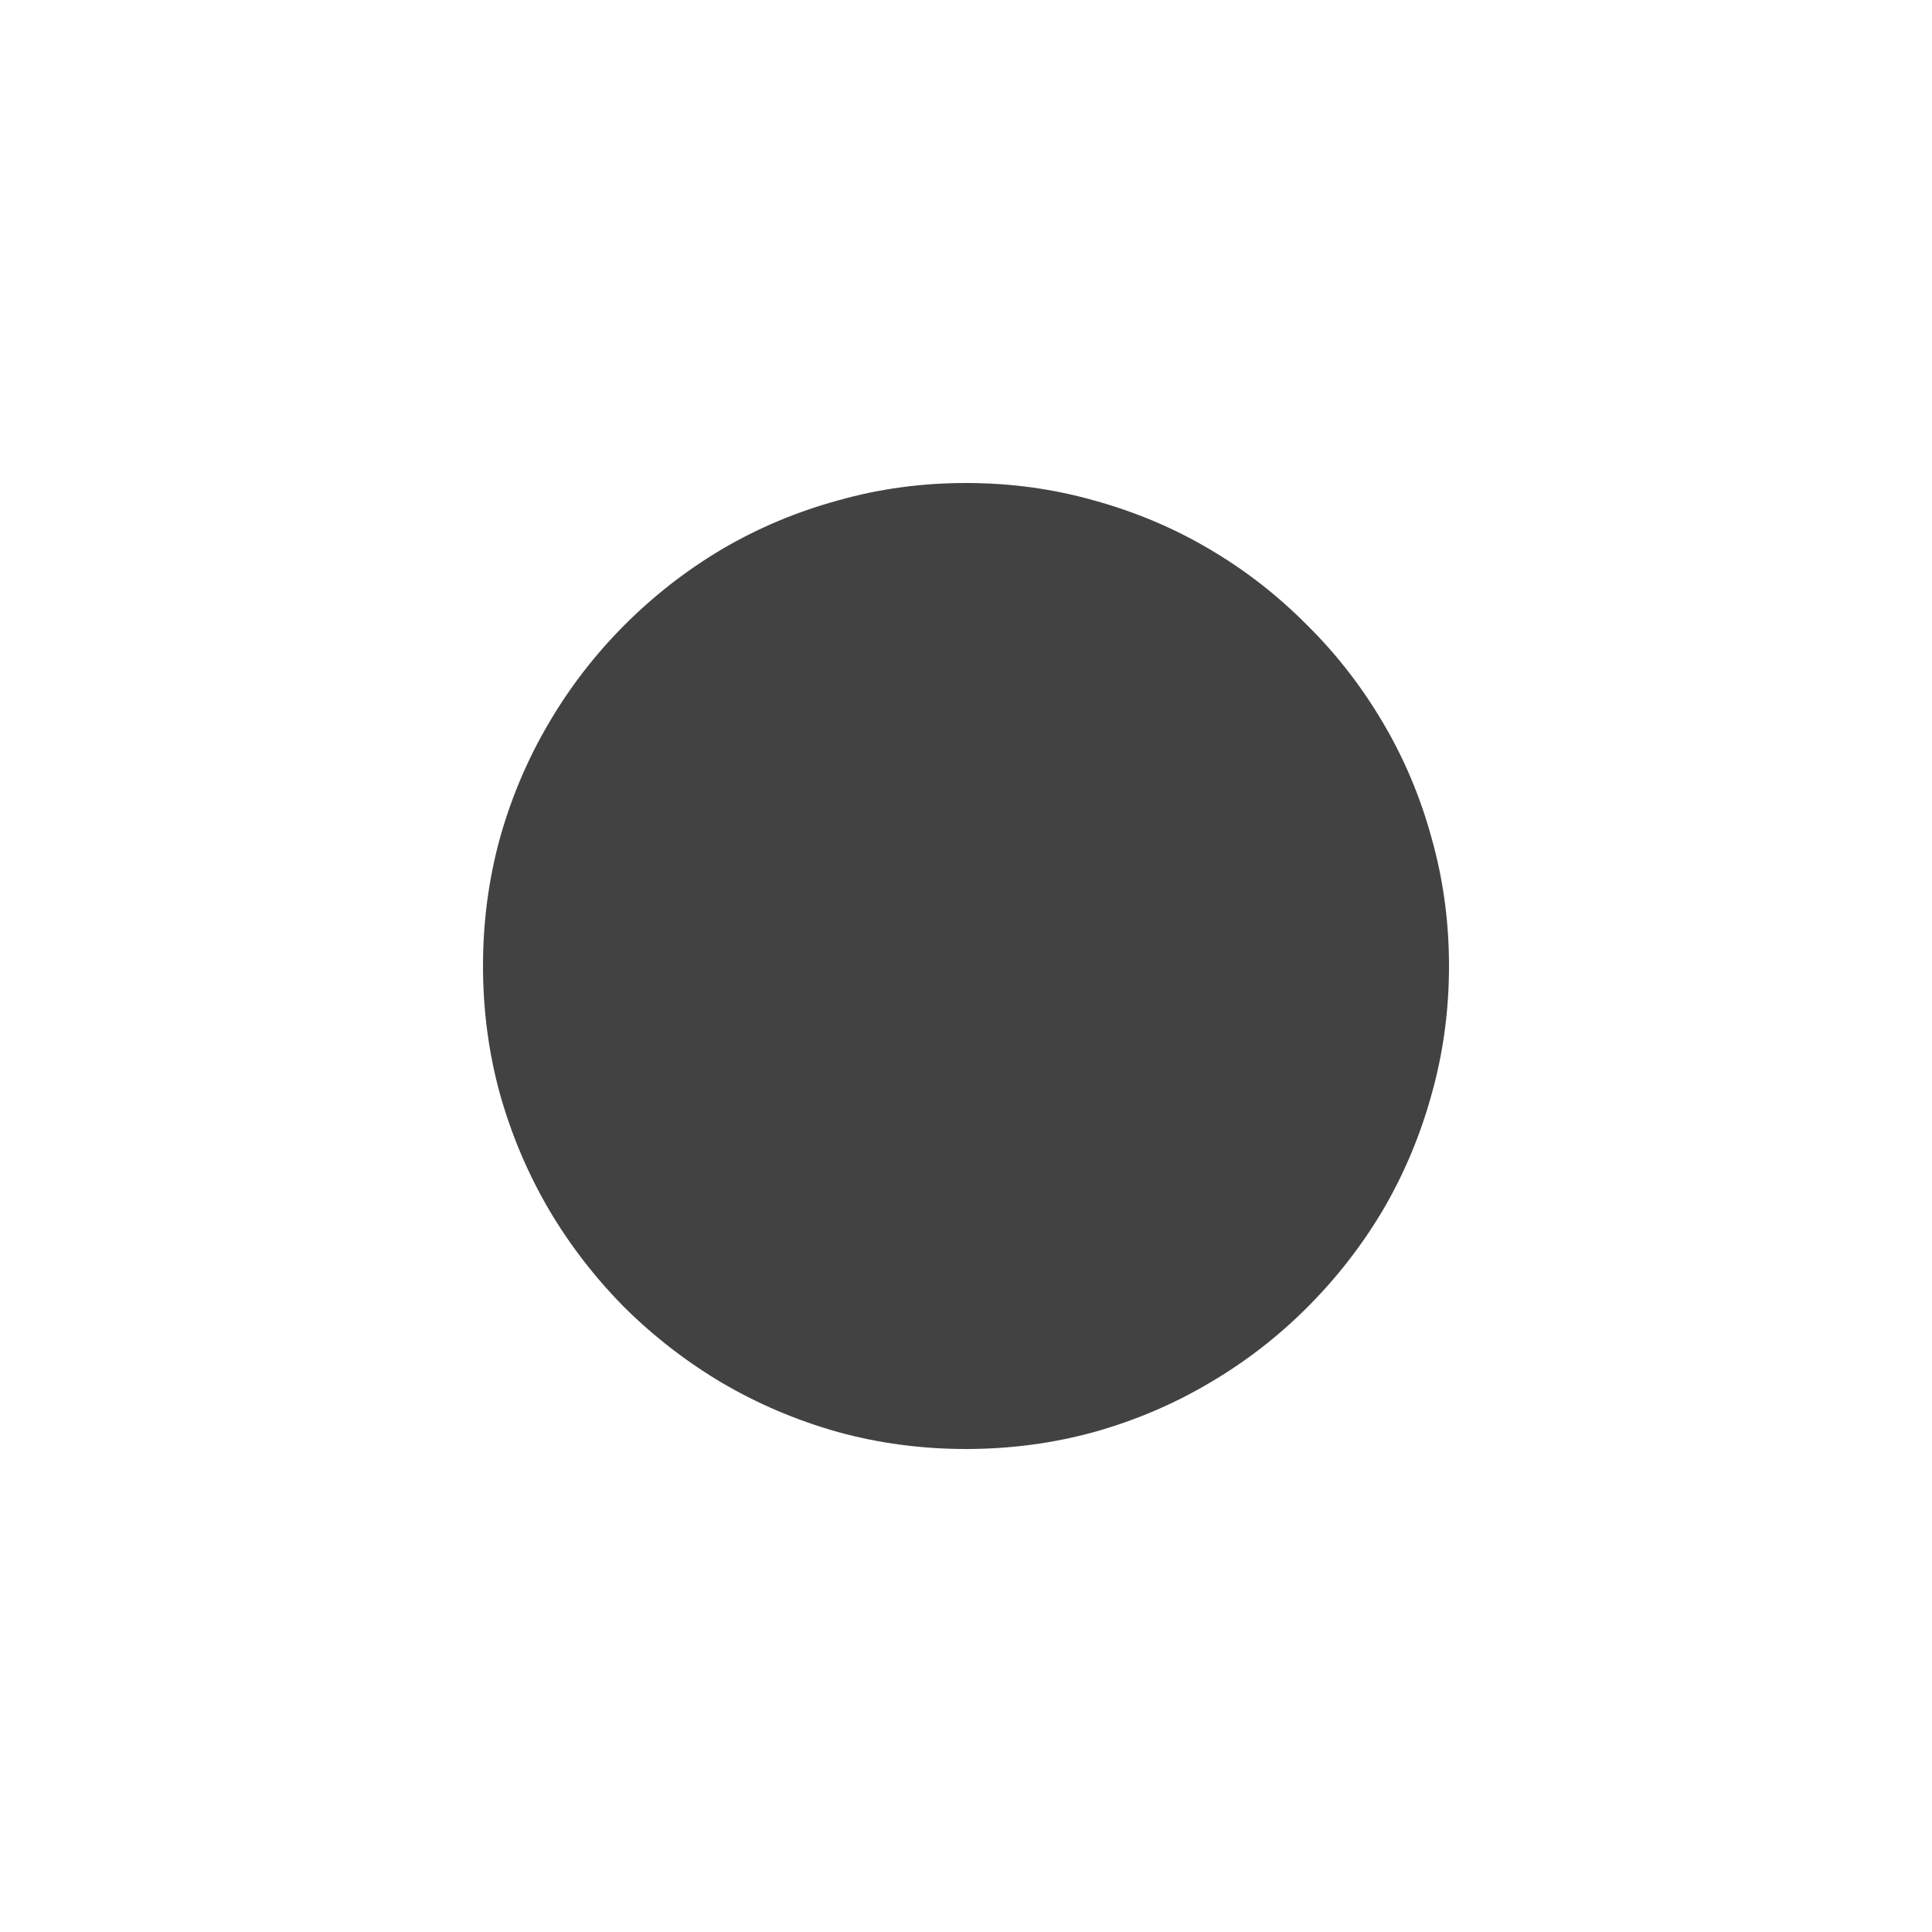<svg viewBox="0 0 16 16" fill="none" xmlns="http://www.w3.org/2000/svg"><path d="M8 4c.367 0 .721.048 1.062.145.341.094.659.228.953.402.297.174.566.384.809.629.245.242.454.512.629.809.174.294.309.612.402.953C11.952 7.279 12 7.633 12 8s-.048.721-.144 1.062c-.094.341-.228.66-.402.957-.174.294-.384.564-.629.809-.242.242-.512.451-.809.625-.294.174-.612.31-.953.406C8.721 11.953 8.367 12 8 12s-.721-.047-1.062-.141c-.341-.096-.66-.232-.957-.406-.294-.174-.564-.383-.809-.625-.242-.245-.451-.514-.625-.809-.174-.297-.31-.616-.406-.957C4.047 8.721 4 8.367 4 8s.047-.721.141-1.062c.096-.341.232-.659.406-.953.174-.297.383-.566.625-.809.245-.245.514-.454.809-.629.297-.174.616-.309.957-.402C7.279 4.048 7.633 4 8 4z" fill="#424242"/></svg>